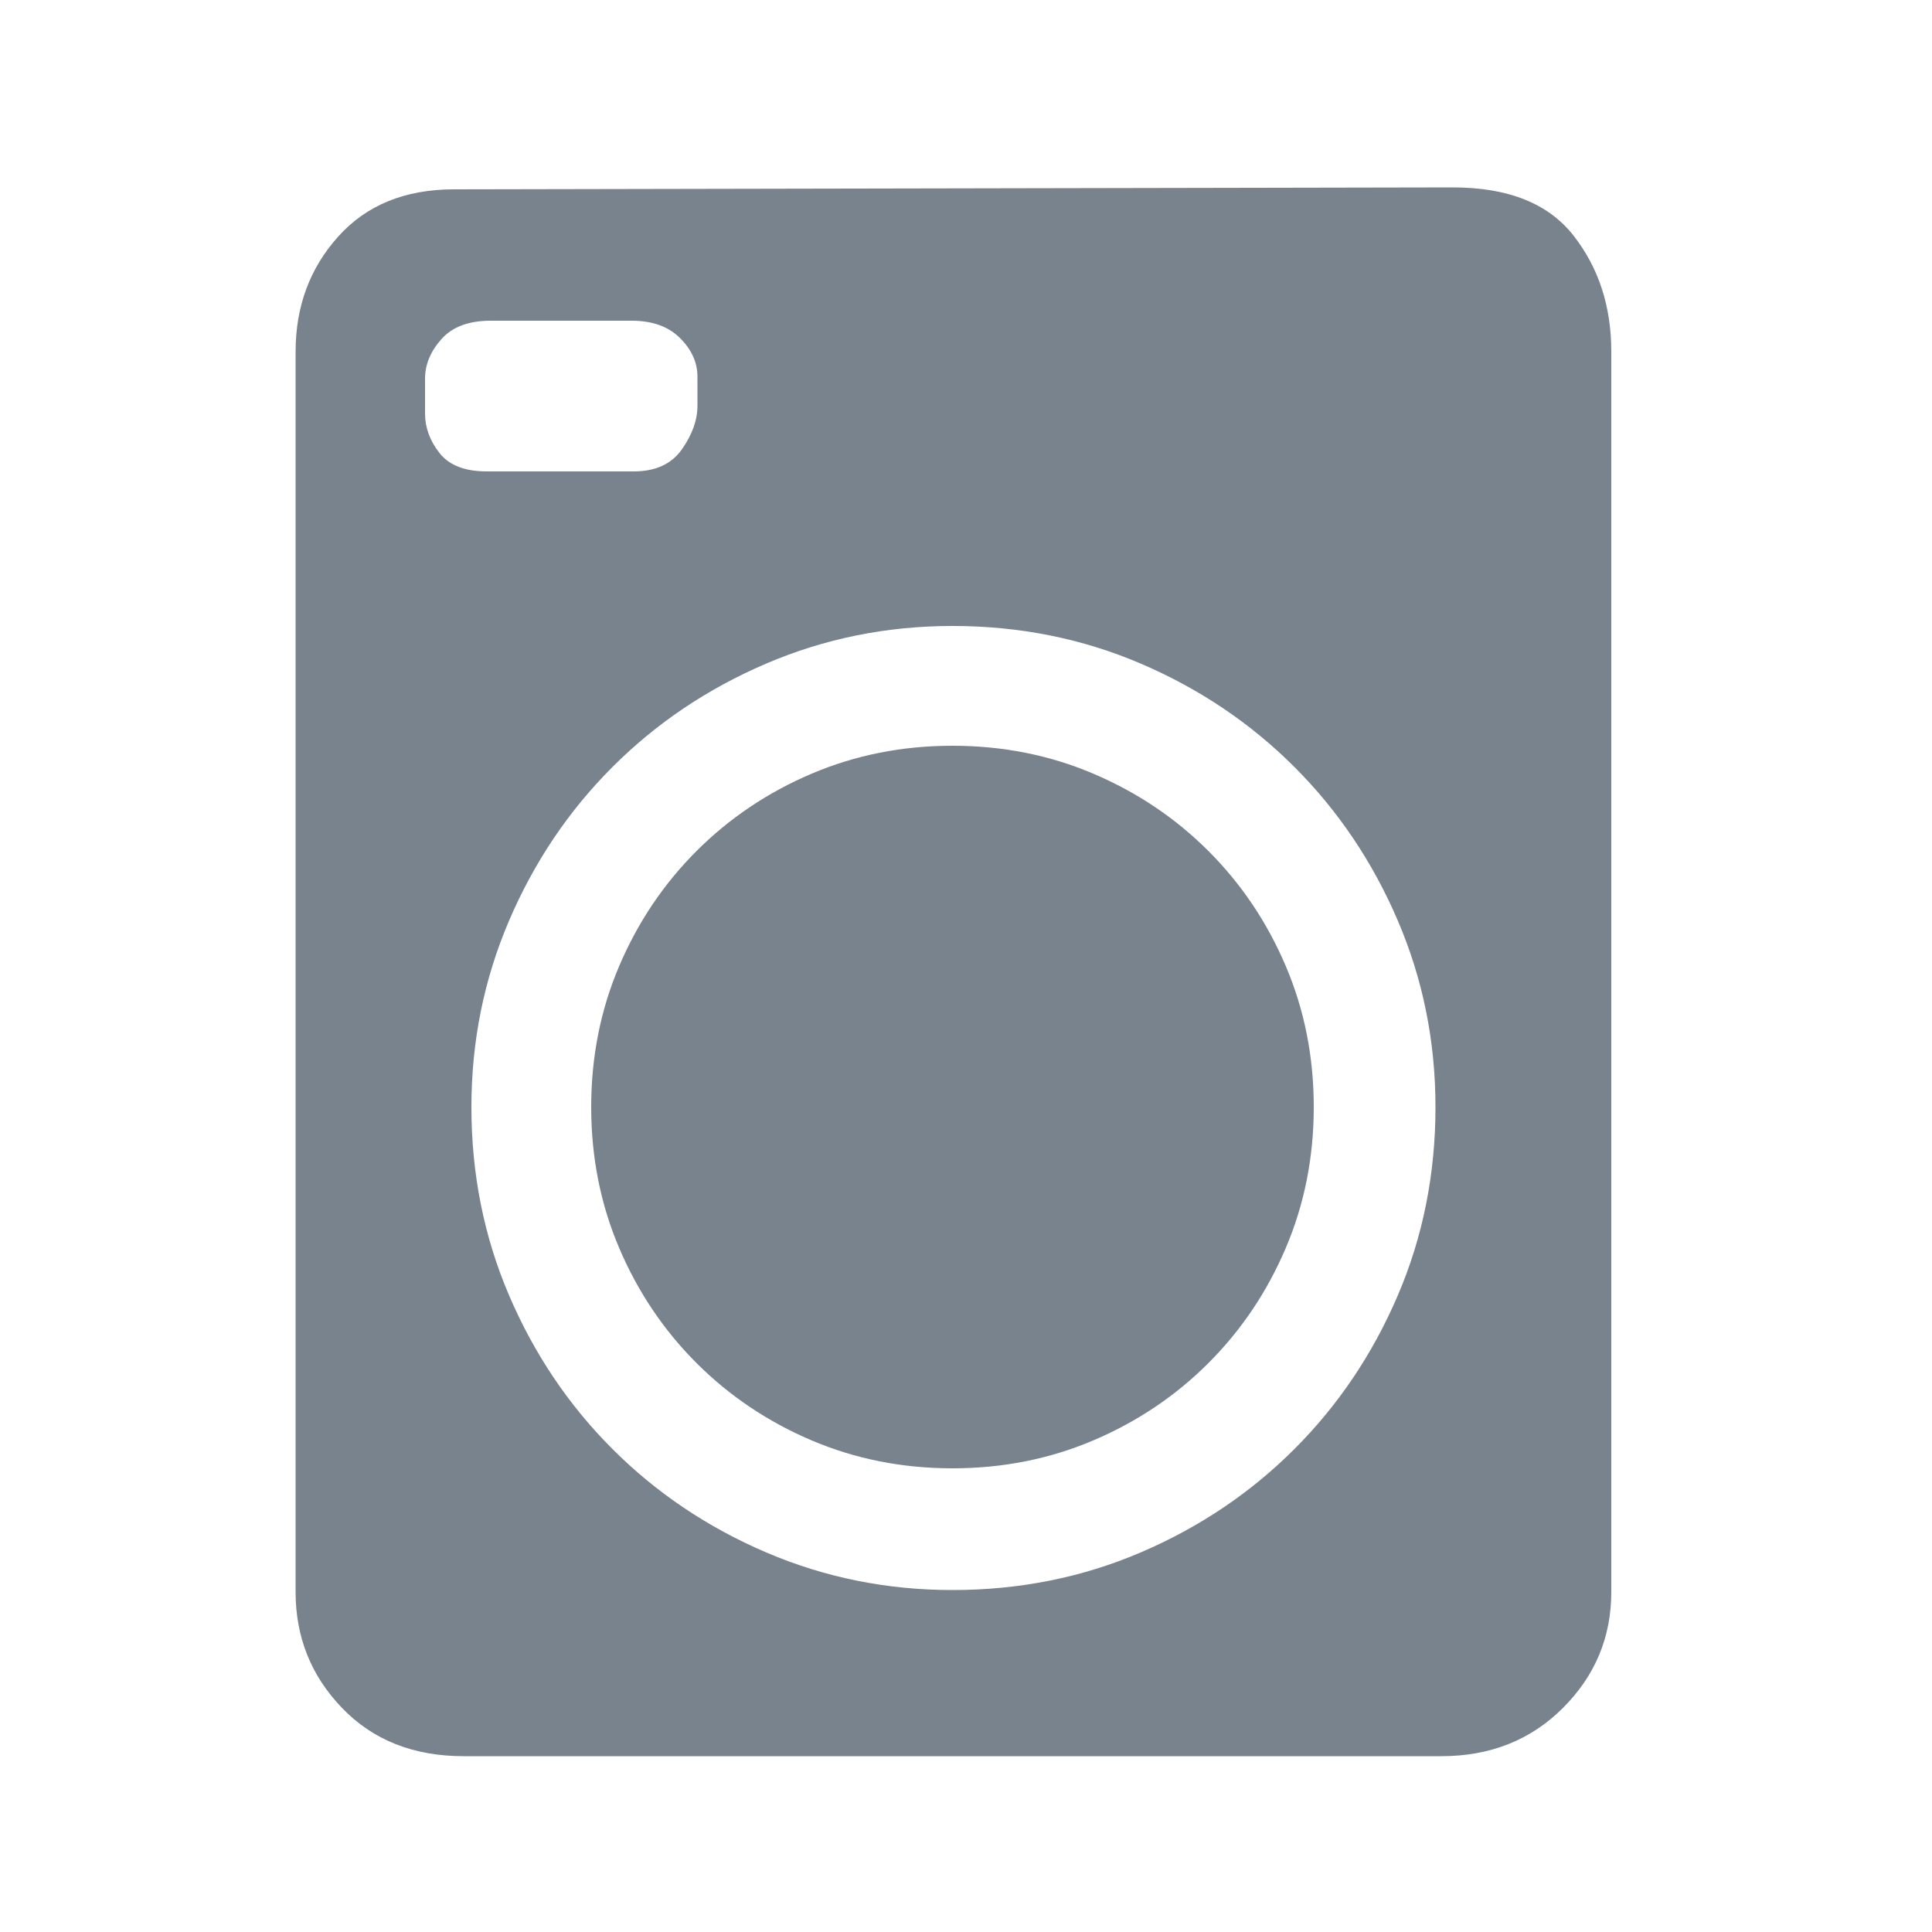<svg width="20" height="20" viewBox="0 0 20 20" fill="none" xmlns="http://www.w3.org/2000/svg">
<path d="M13.6 11.46C13.6 11.98 13.503 12.467 13.31 12.92C13.117 13.373 12.85 13.77 12.51 14.11C12.17 14.45 11.773 14.717 11.32 14.91C10.867 15.103 10.38 15.2 9.86 15.2C9.34 15.2 8.853 15.103 8.4 14.91C7.947 14.717 7.55 14.45 7.21 14.11C6.87 13.77 6.603 13.373 6.41 12.92C6.217 12.467 6.12 11.98 6.12 11.46C6.12 10.94 6.217 10.453 6.41 10C6.603 9.547 6.87 9.15 7.21 8.81C7.55 8.47 7.947 8.203 8.4 8.01C8.853 7.817 9.34 7.72 9.86 7.72C10.38 7.72 10.867 7.817 11.32 8.01C11.773 8.203 12.17 8.47 12.51 8.81C12.85 9.15 13.117 9.547 13.31 10C13.503 10.453 13.6 10.94 13.6 11.46ZM15.04 1.94C15.613 1.94 16.03 2.107 16.29 2.44C16.55 2.773 16.68 3.173 16.68 3.64V16.48C16.68 16.947 16.513 17.347 16.18 17.68C15.847 18.013 15.427 18.18 14.92 18.18H4.8C4.28 18.18 3.86 18.013 3.54 17.68C3.22 17.347 3.06 16.947 3.06 16.48V3.64C3.06 3.173 3.207 2.777 3.5 2.45C3.793 2.123 4.193 1.96 4.7 1.96L15.04 1.94ZM4.4 4.28C4.4 4.427 4.45 4.563 4.55 4.69C4.65 4.817 4.813 4.88 5.04 4.88H6.56C6.787 4.88 6.953 4.803 7.06 4.65C7.167 4.497 7.22 4.347 7.22 4.2V3.9C7.22 3.753 7.16 3.62 7.04 3.5C6.92 3.38 6.753 3.32 6.54 3.32H5.08C4.853 3.32 4.683 3.383 4.57 3.51C4.457 3.637 4.4 3.773 4.4 3.92V4.28ZM9.86 16.46C10.553 16.46 11.203 16.33 11.81 16.07C12.417 15.81 12.947 15.453 13.4 15C13.853 14.547 14.21 14.017 14.47 13.41C14.73 12.803 14.86 12.153 14.86 11.46C14.86 10.78 14.73 10.137 14.47 9.53C14.21 8.923 13.853 8.393 13.4 7.94C12.947 7.487 12.417 7.13 11.81 6.87C11.203 6.61 10.553 6.48 9.86 6.48C9.18 6.48 8.537 6.61 7.93 6.87C7.323 7.13 6.793 7.487 6.34 7.94C5.887 8.393 5.53 8.923 5.27 9.53C5.01 10.137 4.88 10.78 4.88 11.46C4.88 12.153 5.01 12.803 5.27 13.41C5.53 14.017 5.887 14.547 6.34 15C6.793 15.453 7.323 15.81 7.93 16.07C8.537 16.33 9.18 16.46 9.86 16.46Z" fill="#79838D"/>
</svg>
